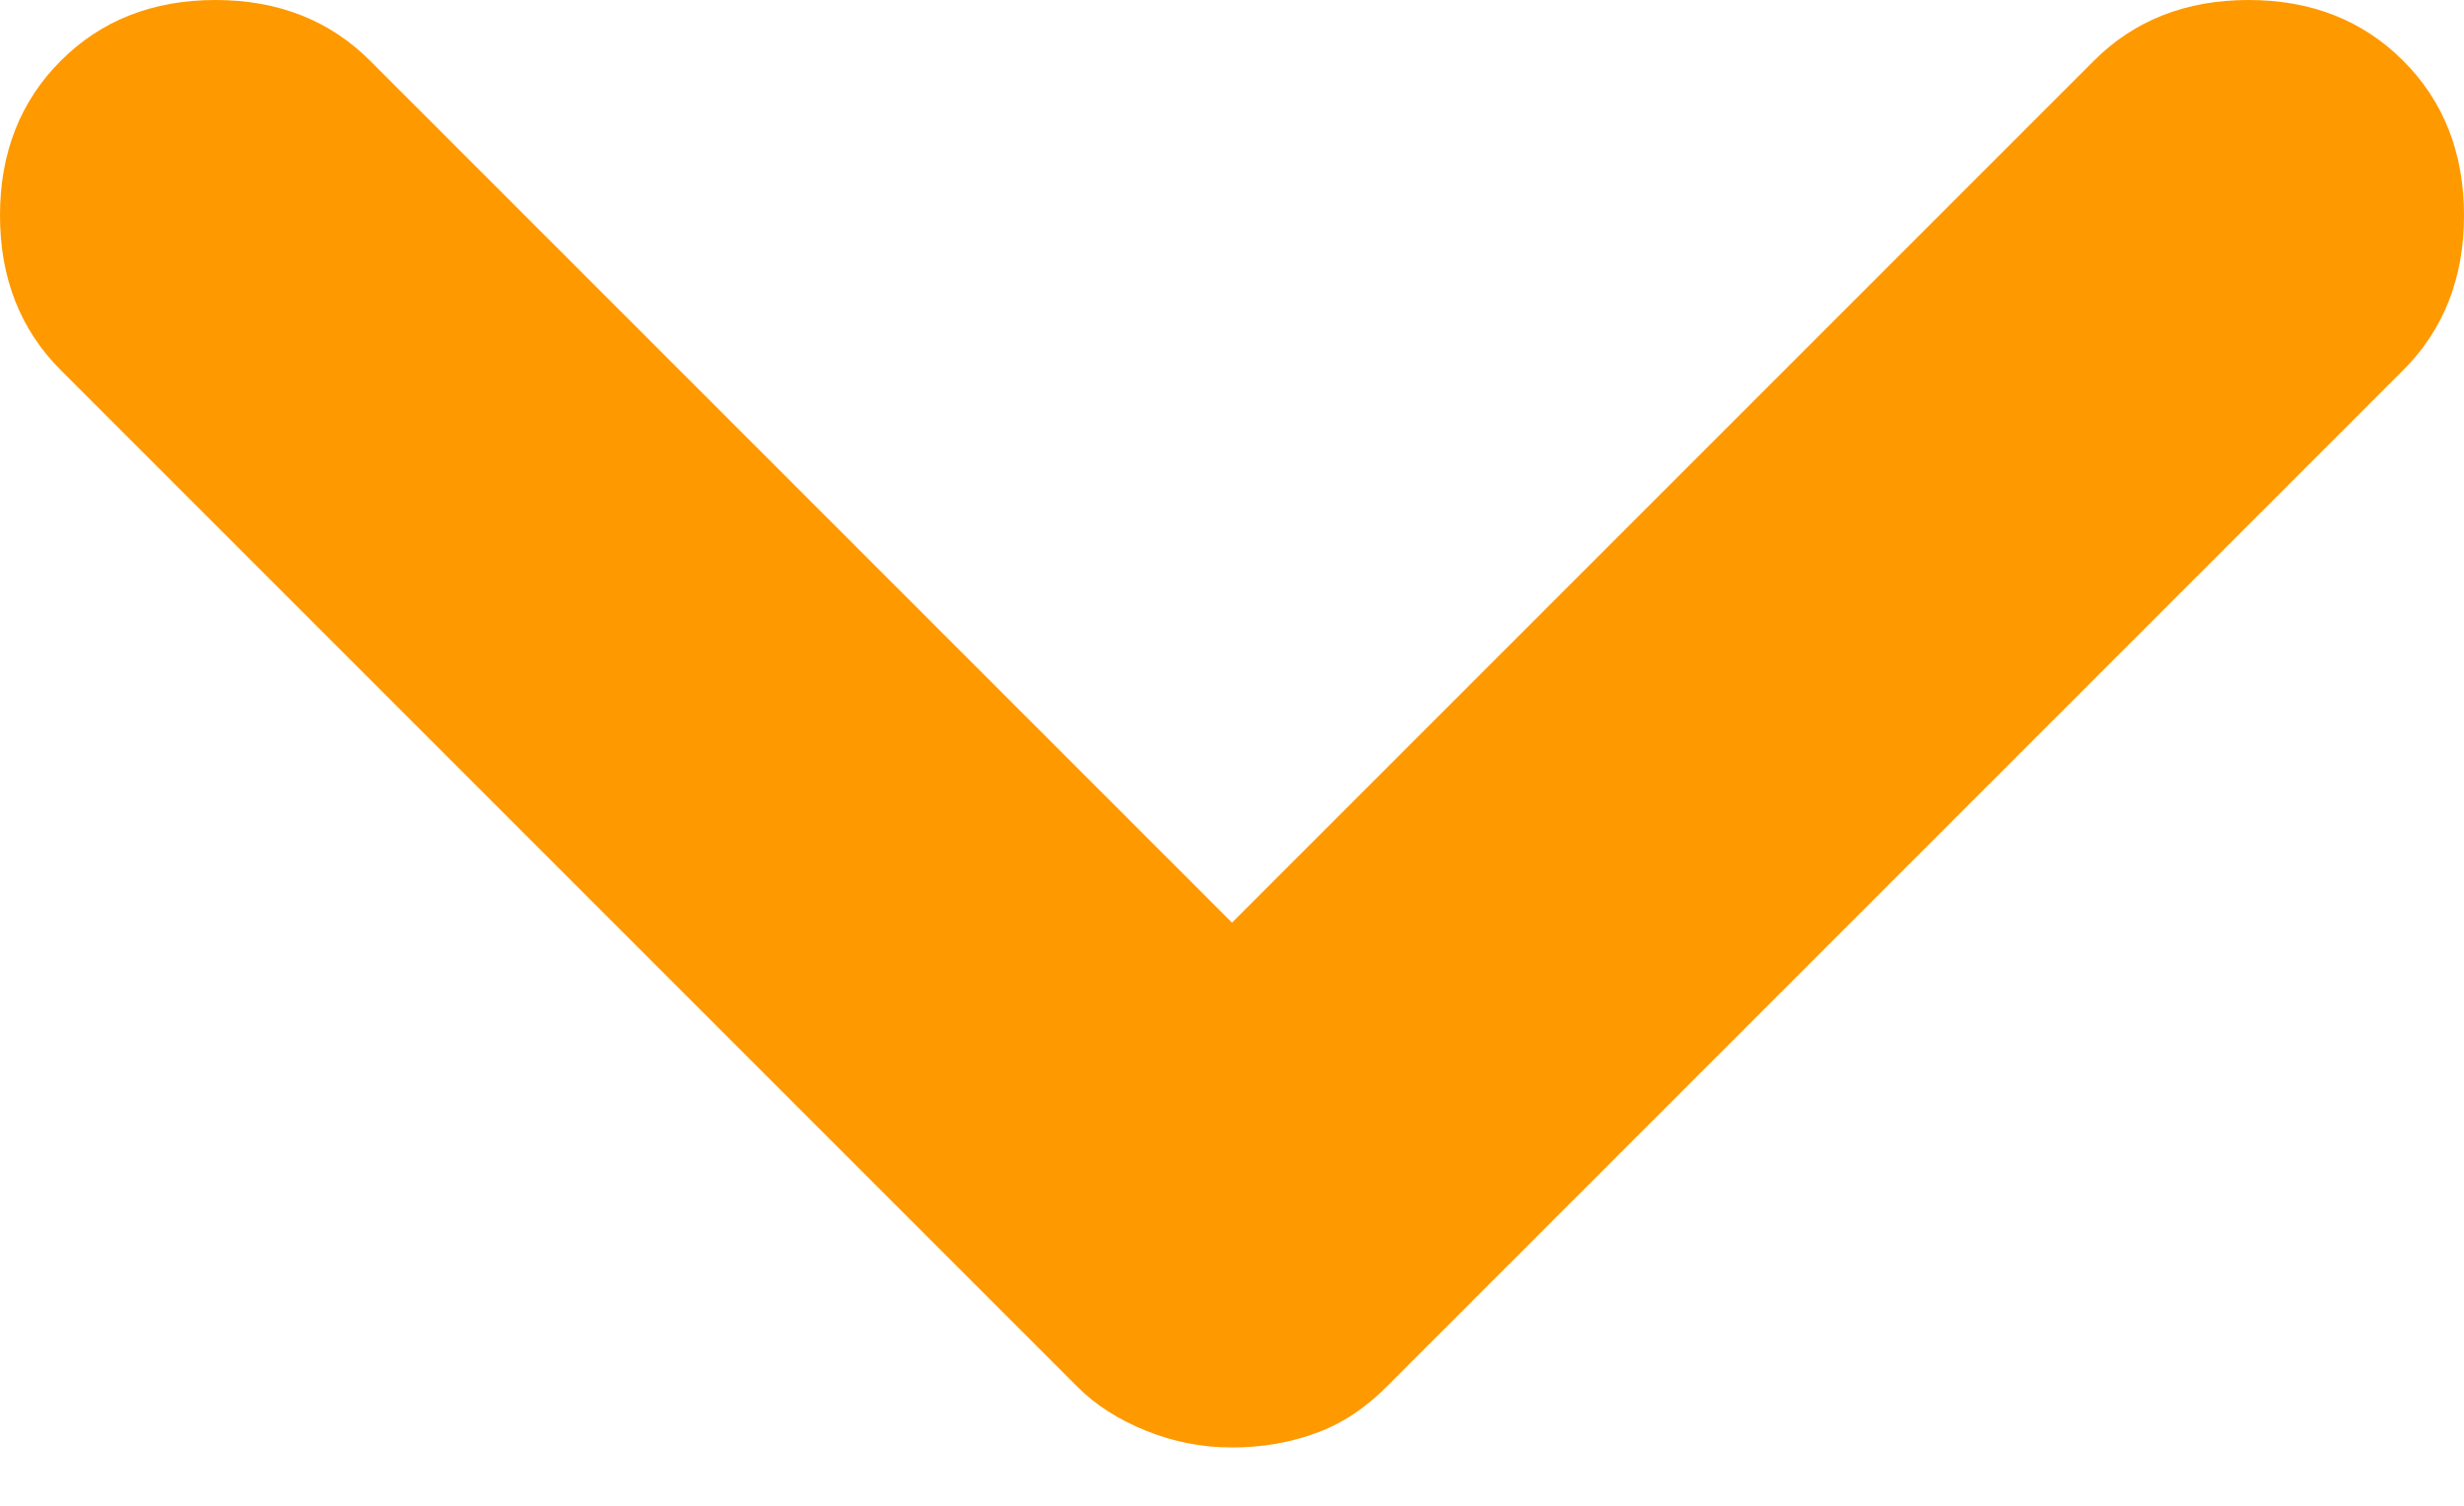<svg width="18" height="11" viewBox="0 0 18 11" fill="none" xmlns="http://www.w3.org/2000/svg">
<path d="M9 10.574C8.785 10.574 8.576 10.534 8.375 10.453C8.173 10.372 8.004 10.265 7.87 10.13L0.444 2.704C0.148 2.408 0 2.031 0 1.574C0 1.117 0.148 0.74 0.444 0.444C0.74 0.148 1.117 0 1.574 0C2.031 0 2.408 0.148 2.704 0.444L9 6.74L15.296 0.444C15.592 0.148 15.969 0 16.426 0C16.883 0 17.26 0.148 17.556 0.444C17.852 0.74 18 1.117 18 1.574C18 2.031 17.852 2.408 17.556 2.704L10.13 10.13C9.969 10.291 9.794 10.406 9.605 10.472C9.417 10.54 9.215 10.574 9 10.574Z" fill="#FF9900"/>
</svg>
